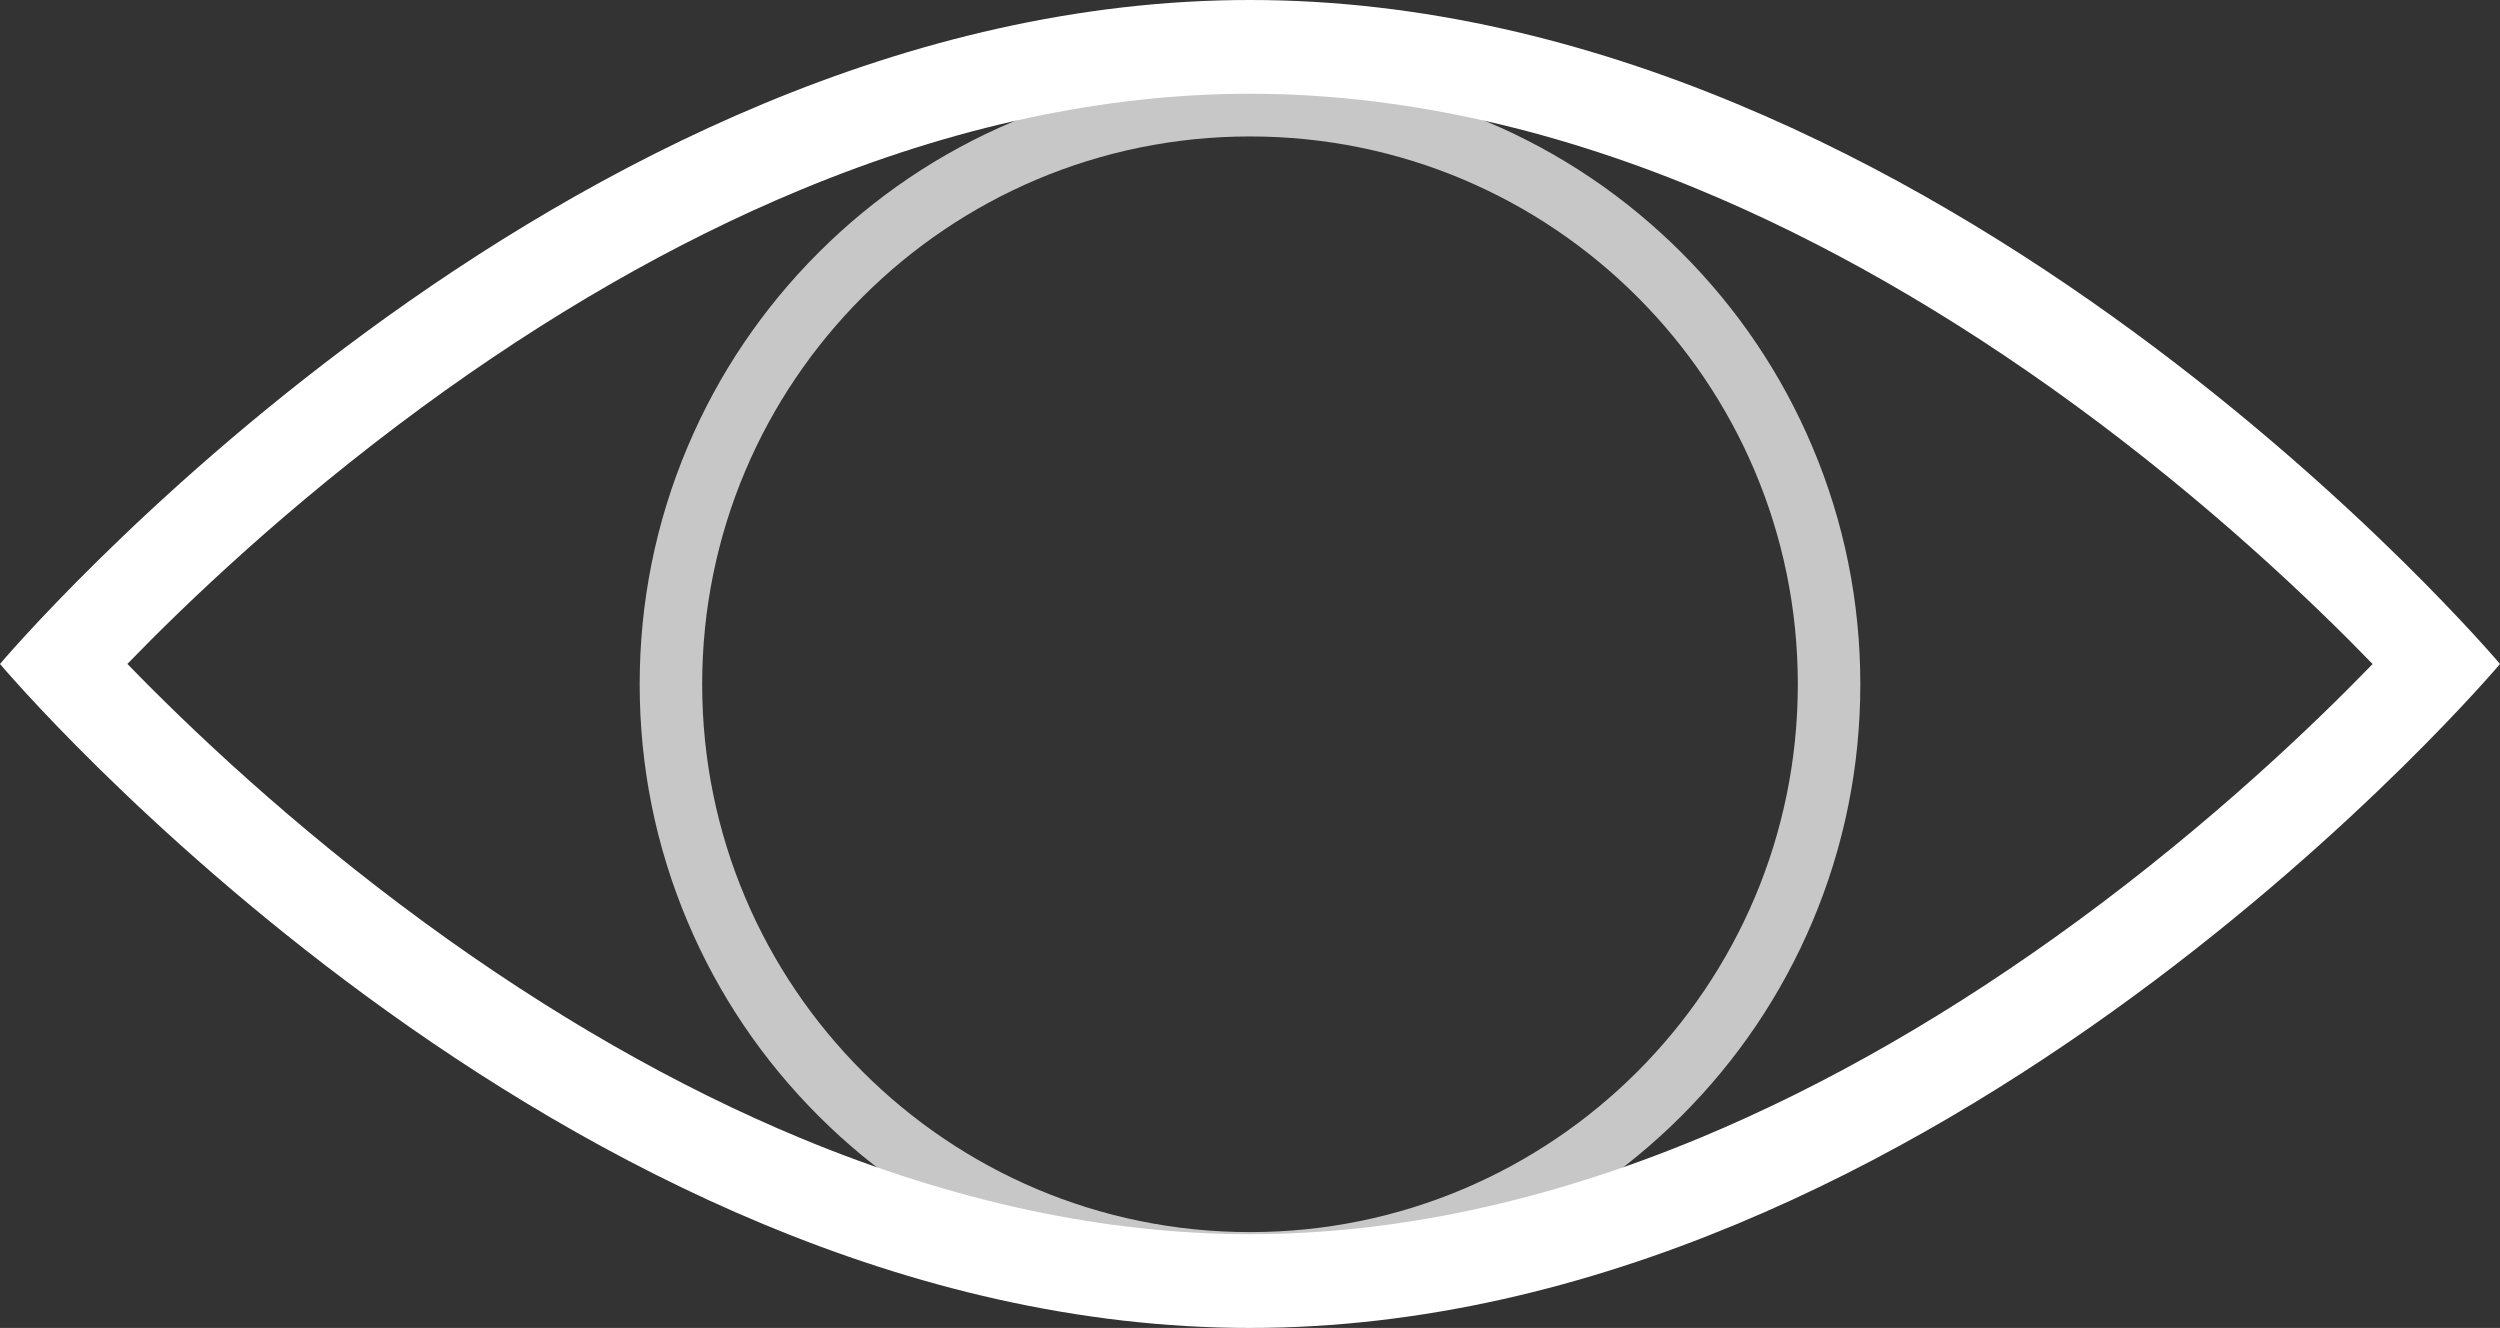 <?xml version="1.0" encoding="utf-8"?>
<!-- Generator: Adobe Illustrator 16.0.0, SVG Export Plug-In . SVG Version: 6.00 Build 0)  -->
<!DOCTYPE svg PUBLIC "-//W3C//DTD SVG 1.1//EN" "http://www.w3.org/Graphics/SVG/1.1/DTD/svg11.dtd">
<svg version="1.1" id="Layer_2" xmlns="http://www.w3.org/2000/svg" xmlns:xlink="http://www.w3.org/1999/xlink" x="0px" y="0px"
	 width="800.115px" height="424.999px" viewBox="0 0 800.115 424.999" enable-background="new 0 0 800.115 424.999"
	 xml:space="preserve">
<rect x="0" y="0" width="800.115" height="424.999" fill="#333333" stroke="none"/>
<g>
	<path fill="#C7C7C7" d="M400.058,43.668c96.833,0,175.331,78.499,175.331,175.332s-78.498,175.331-175.331,175.331
		S224.726,315.833,224.726,219S303.225,43.668,400.058,43.668 M400.058,23.668c-26.361,0-51.944,5.167-76.038,15.358
		c-23.262,9.839-44.15,23.92-62.082,41.853c-17.933,17.932-32.014,38.82-41.853,62.082c-10.191,24.094-15.358,49.677-15.358,76.038
		c0,26.36,5.167,51.943,15.358,76.038c9.839,23.262,23.92,44.149,41.853,62.082c17.932,17.933,38.82,32.014,62.082,41.853
		c24.094,10.191,49.677,15.358,76.038,15.358c26.36,0,51.943-5.167,76.038-15.358c23.262-9.839,44.149-23.92,62.082-41.853
		s32.014-38.82,41.853-62.082c10.191-24.095,15.358-49.678,15.358-76.038c0-26.361-5.167-51.944-15.358-76.038
		c-9.839-23.262-23.92-44.15-41.853-62.082c-17.933-17.933-38.82-32.014-62.082-41.853
		C452.001,28.836,426.418,23.668,400.058,23.668L400.058,23.668z"/>
</g>
<g>
	<path fill="#FFFFFF" d="M400.058,30c46.184,0,94.445,10.292,143.444,30.589c39.994,16.567,80.548,39.782,120.535,69.001
		c43.095,31.49,76.326,63.333,95.309,82.926c-18.75,19.369-51.456,50.716-94.152,82.047c-40.11,29.433-80.801,52.828-120.943,69.537
		c-49.26,20.503-97.772,30.899-144.192,30.899c-46.183,0-94.445-10.292-143.444-30.589c-39.994-16.567-80.548-39.782-120.535-69.001
		c-43.095-31.49-76.327-63.332-95.309-82.926c18.75-19.369,51.457-50.716,94.153-82.047c40.11-29.433,80.801-52.828,120.943-69.537
		C305.125,40.396,353.638,30,400.058,30 M400.058,0C179.111,0,0,212.5,0,212.5s179.111,212.5,400.058,212.5
		s400.058-212.5,400.058-212.5S621.004,0,400.058,0L400.058,0z"/>
</g>
</svg>
